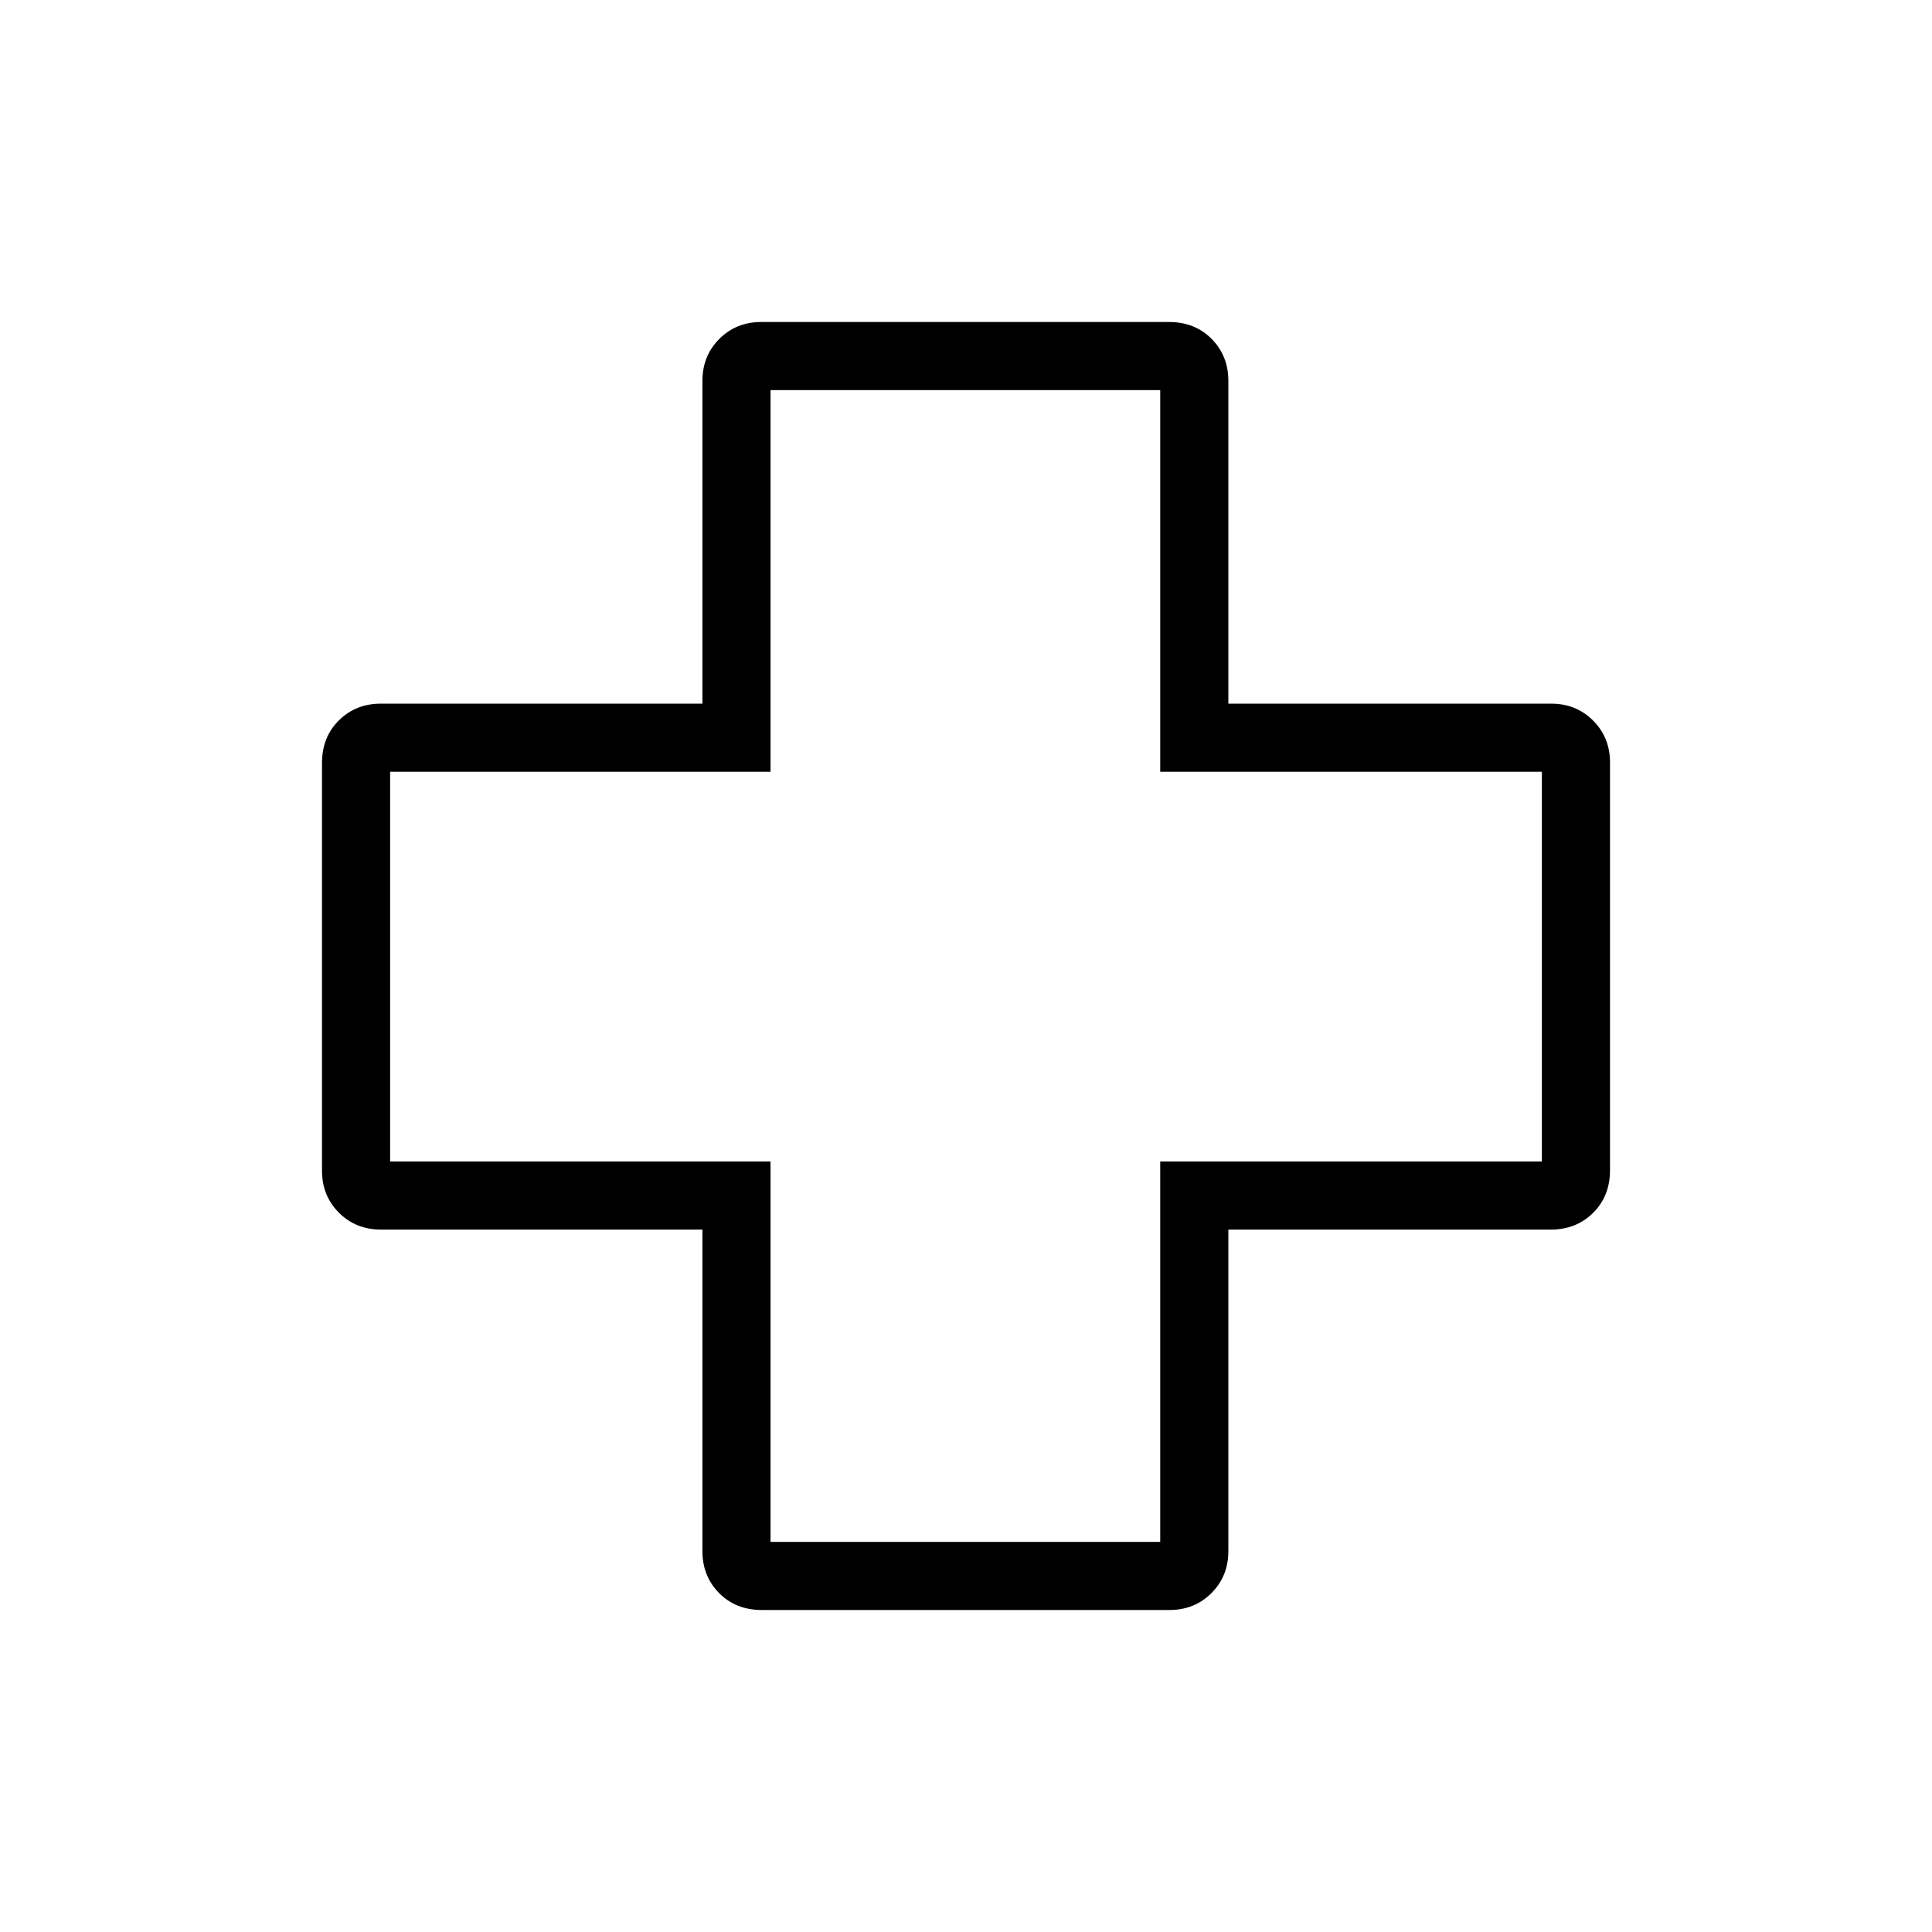 <svg xmlns="http://www.w3.org/2000/svg" height="40" viewBox="0 -960 960 960" width="40"><path d="M378.53-160q-12.89 0-21.2-8.4-8.3-8.41-8.3-20.83v-159.8h-159.8q-12.42 0-20.83-8.4-8.4-8.4-8.4-20.83v-202.59q0-12.89 8.4-21.2 8.41-8.31 20.83-8.31h159.8v-160.41q0-12.42 8.4-20.83 8.4-8.4 20.83-8.4h202.59q12.89 0 21.2 8.4 8.31 8.41 8.31 20.83v160.41h160.41q12.42 0 20.83 8.4 8.4 8.41 8.4 20.83v202.6q0 12.89-8.4 21.2-8.41 8.3-20.83 8.3H610.36v159.8q0 12.42-8.4 20.83-8.41 8.4-20.83 8.4h-202.6Zm4.34-33.85h193.64v-189.02h189.64v-193.64H576.51v-189.64H382.87v189.64H193.85v193.64h189.02v189.02ZM480-480Z"/></svg>